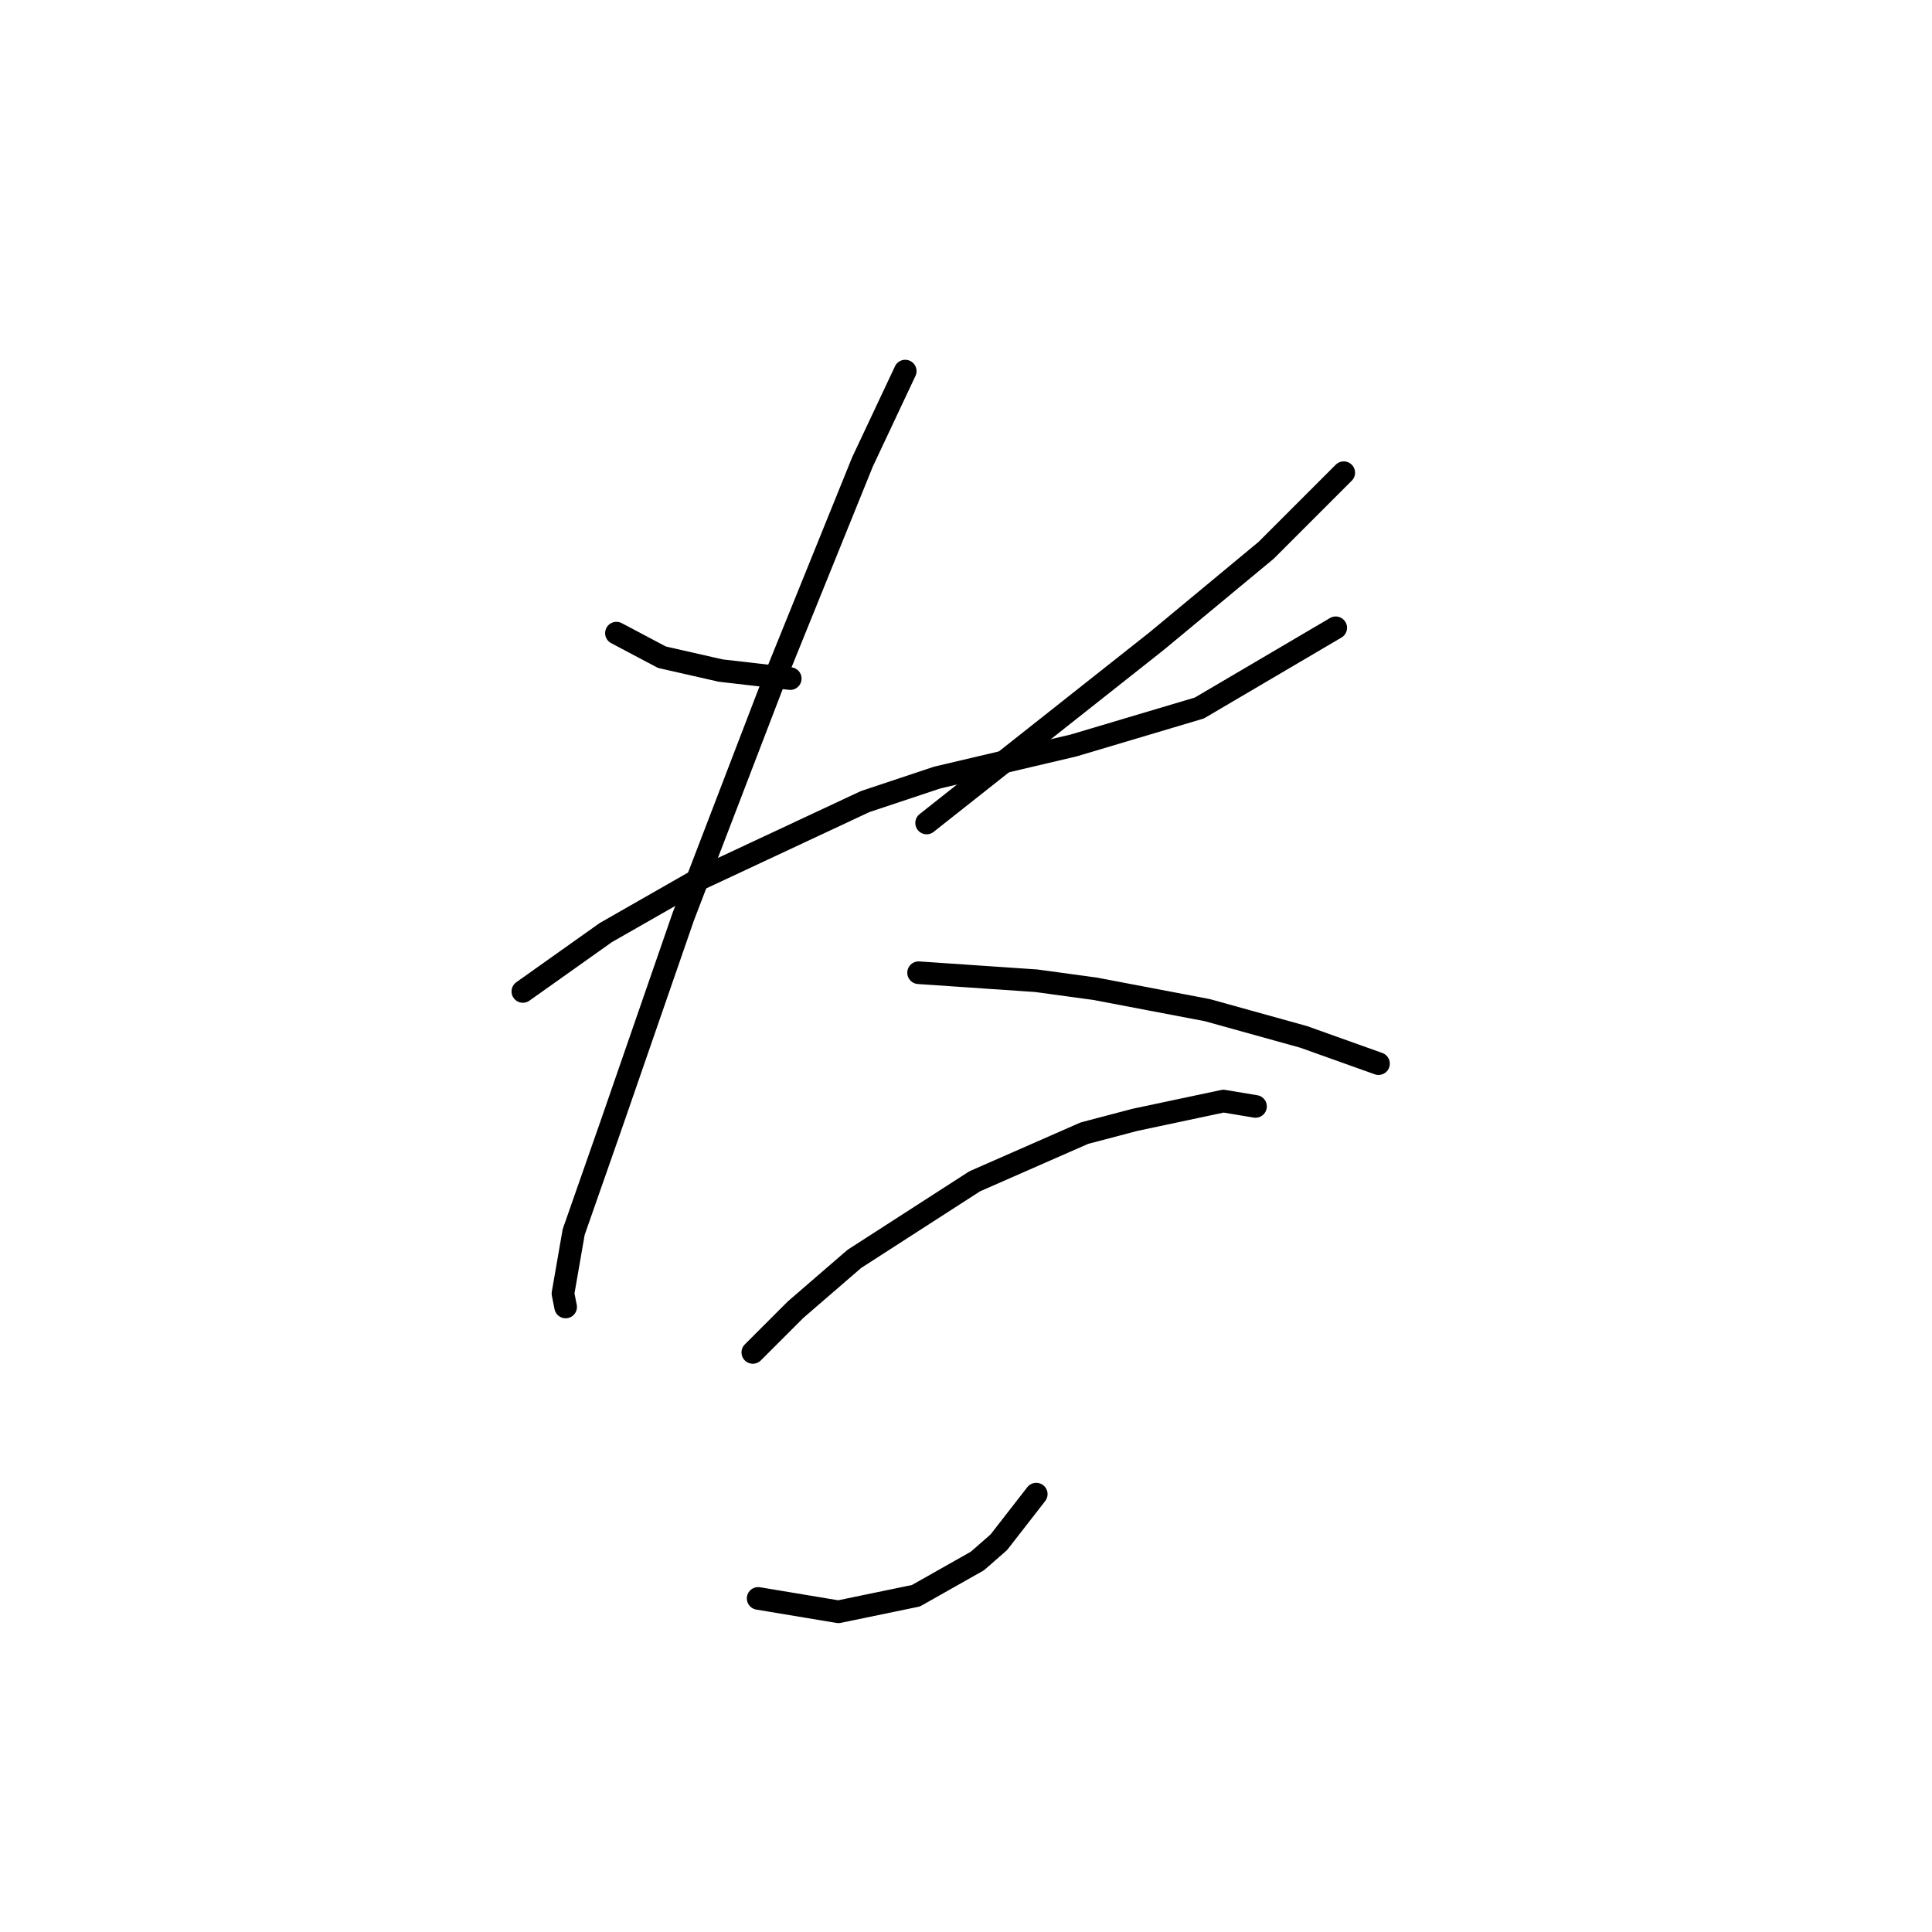 <?xml version="1.0" standalone="no"?>
    <svg width="256" height="256" xmlns="http://www.w3.org/2000/svg" version="1.1">
    <polyline stroke="black" stroke-width="3" stroke-linecap="round" fill="transparent" stroke-linejoin="round" points="81.682 83.894 87.705 87.083 95.5 88.854 104.712 89.917 104.712 89.917 " />
        <polyline stroke="black" stroke-width="3" stroke-linecap="round" fill="transparent" stroke-linejoin="round" points="178.053 62.636 167.778 72.911 153.252 84.957 122.782 109.05 122.782 109.05 " />
        <polyline stroke="black" stroke-width="3" stroke-linecap="round" fill="transparent" stroke-linejoin="round" points="69.282 131.371 80.265 123.576 92.666 116.49 114.633 106.215 124.199 103.027 142.268 98.775 158.921 93.815 176.99 83.186 176.99 83.186 " />
        <polyline stroke="black" stroke-width="3" stroke-linecap="round" fill="transparent" stroke-linejoin="round" points="119.947 49.172 114.278 61.219 102.232 90.98 90.54 121.45 80.974 149.086 76.013 163.258 74.596 171.407 74.95 173.179 74.95 173.179 " />
        <polyline stroke="black" stroke-width="3" stroke-linecap="round" fill="transparent" stroke-linejoin="round" points="121.719 128.891 137.308 129.954 145.103 131.017 159.984 133.851 172.739 137.394 182.659 140.937 182.659 140.937 " />
        <polyline stroke="black" stroke-width="3" stroke-linecap="round" fill="transparent" stroke-linejoin="round" points="99.752 179.202 105.421 173.533 113.215 166.802 129.159 156.527 143.686 150.149 150.417 148.378 162.109 145.898 166.361 146.606 166.361 146.606 " />
        <polyline stroke="black" stroke-width="3" stroke-linecap="round" fill="transparent" stroke-linejoin="round" points="137.308 197.98 132.348 204.358 129.513 206.838 121.364 211.444 111.09 213.57 100.46 211.798 100.46 211.798 " />
        </svg>